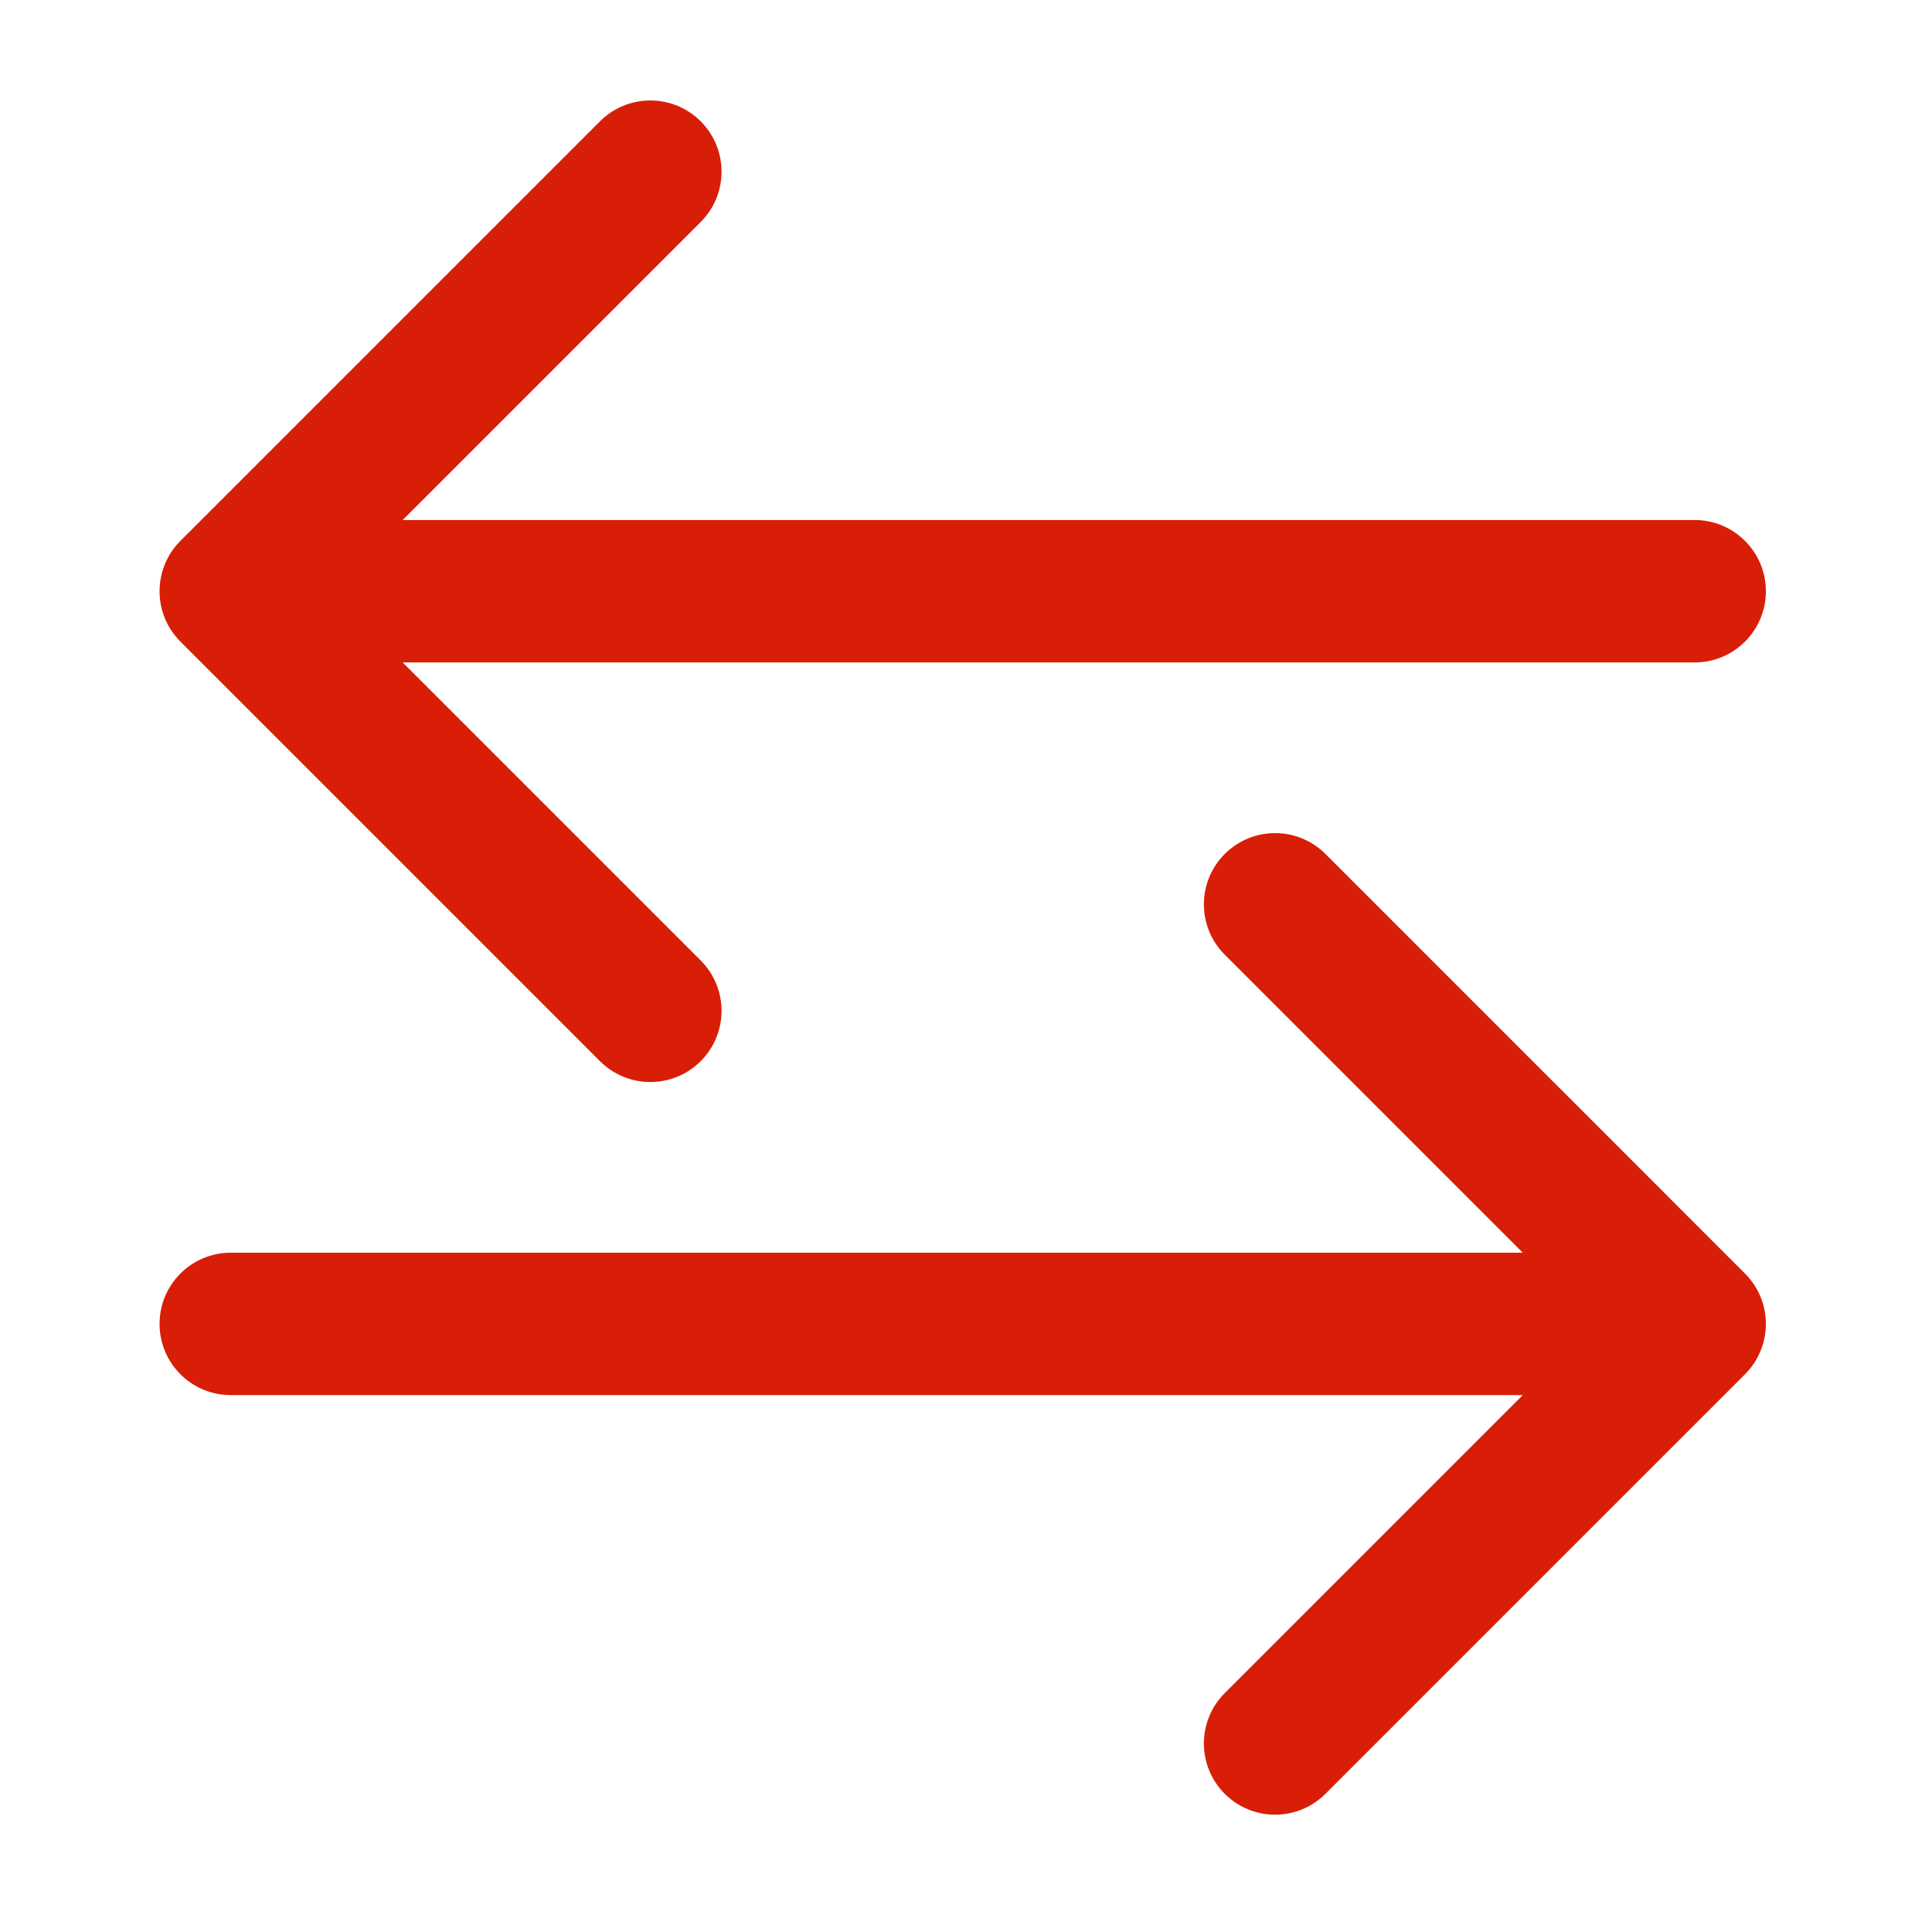 <?xml version="1.0" standalone="no"?><!DOCTYPE svg PUBLIC "-//W3C//DTD SVG 1.1//EN" "http://www.w3.org/Graphics/SVG/1.1/DTD/svg11.dtd"><svg t="1480590292338" class="icon" style="" viewBox="0 0 1024 1024" version="1.1" xmlns="http://www.w3.org/2000/svg" p-id="6024" xmlns:xlink="http://www.w3.org/1999/xlink" width="64" height="64"><defs><style type="text/css"></style></defs><path d="M318.002 562.435c14.735 14.742 38.636 14.742 53.374 0 14.739-14.733 14.739-38.631 0-53.374l-157.952-157.955h684.784c20.842 0 37.742-16.896 37.742-37.74 0-20.842-16.898-37.738-37.742-37.738h-684.784l157.952-157.954c14.739-14.74 14.739-38.636 0-53.375s-38.635-14.74-53.374 0l-222.379 222.383c-7.373 7.371-11.054 17.025-11.054 26.686 0 9.657 3.685 19.317 11.054 26.687l222.379 222.383zM933.185 687.497c-0.439-1.085-0.94-2.148-1.483-3.197-0.023-0.050-0.045-0.101-0.070-0.15-1.726-3.29-3.974-6.372-6.737-9.137l-222.38-222.386c-14.74-14.74-38.636-14.74-53.375 0-7.372 7.372-11.055 17.028-11.055 26.687 0 9.657 3.687 19.319 11.055 26.687l157.952 157.954h-684.783c-20.842 0-37.738 16.896-37.738 37.74 0 20.842 16.896 37.738 37.738 37.738h684.784l-157.954 157.954c-7.373 7.371-11.055 17.025-11.055 26.686 0 9.657 3.687 19.322 11.054 26.687 14.74 14.74 38.636 14.74 53.375 0l222.383-222.375c11.054-11.049 13.819-27.254 8.29-40.889z" p-id="6025" fill="#d81e06"></path></svg>